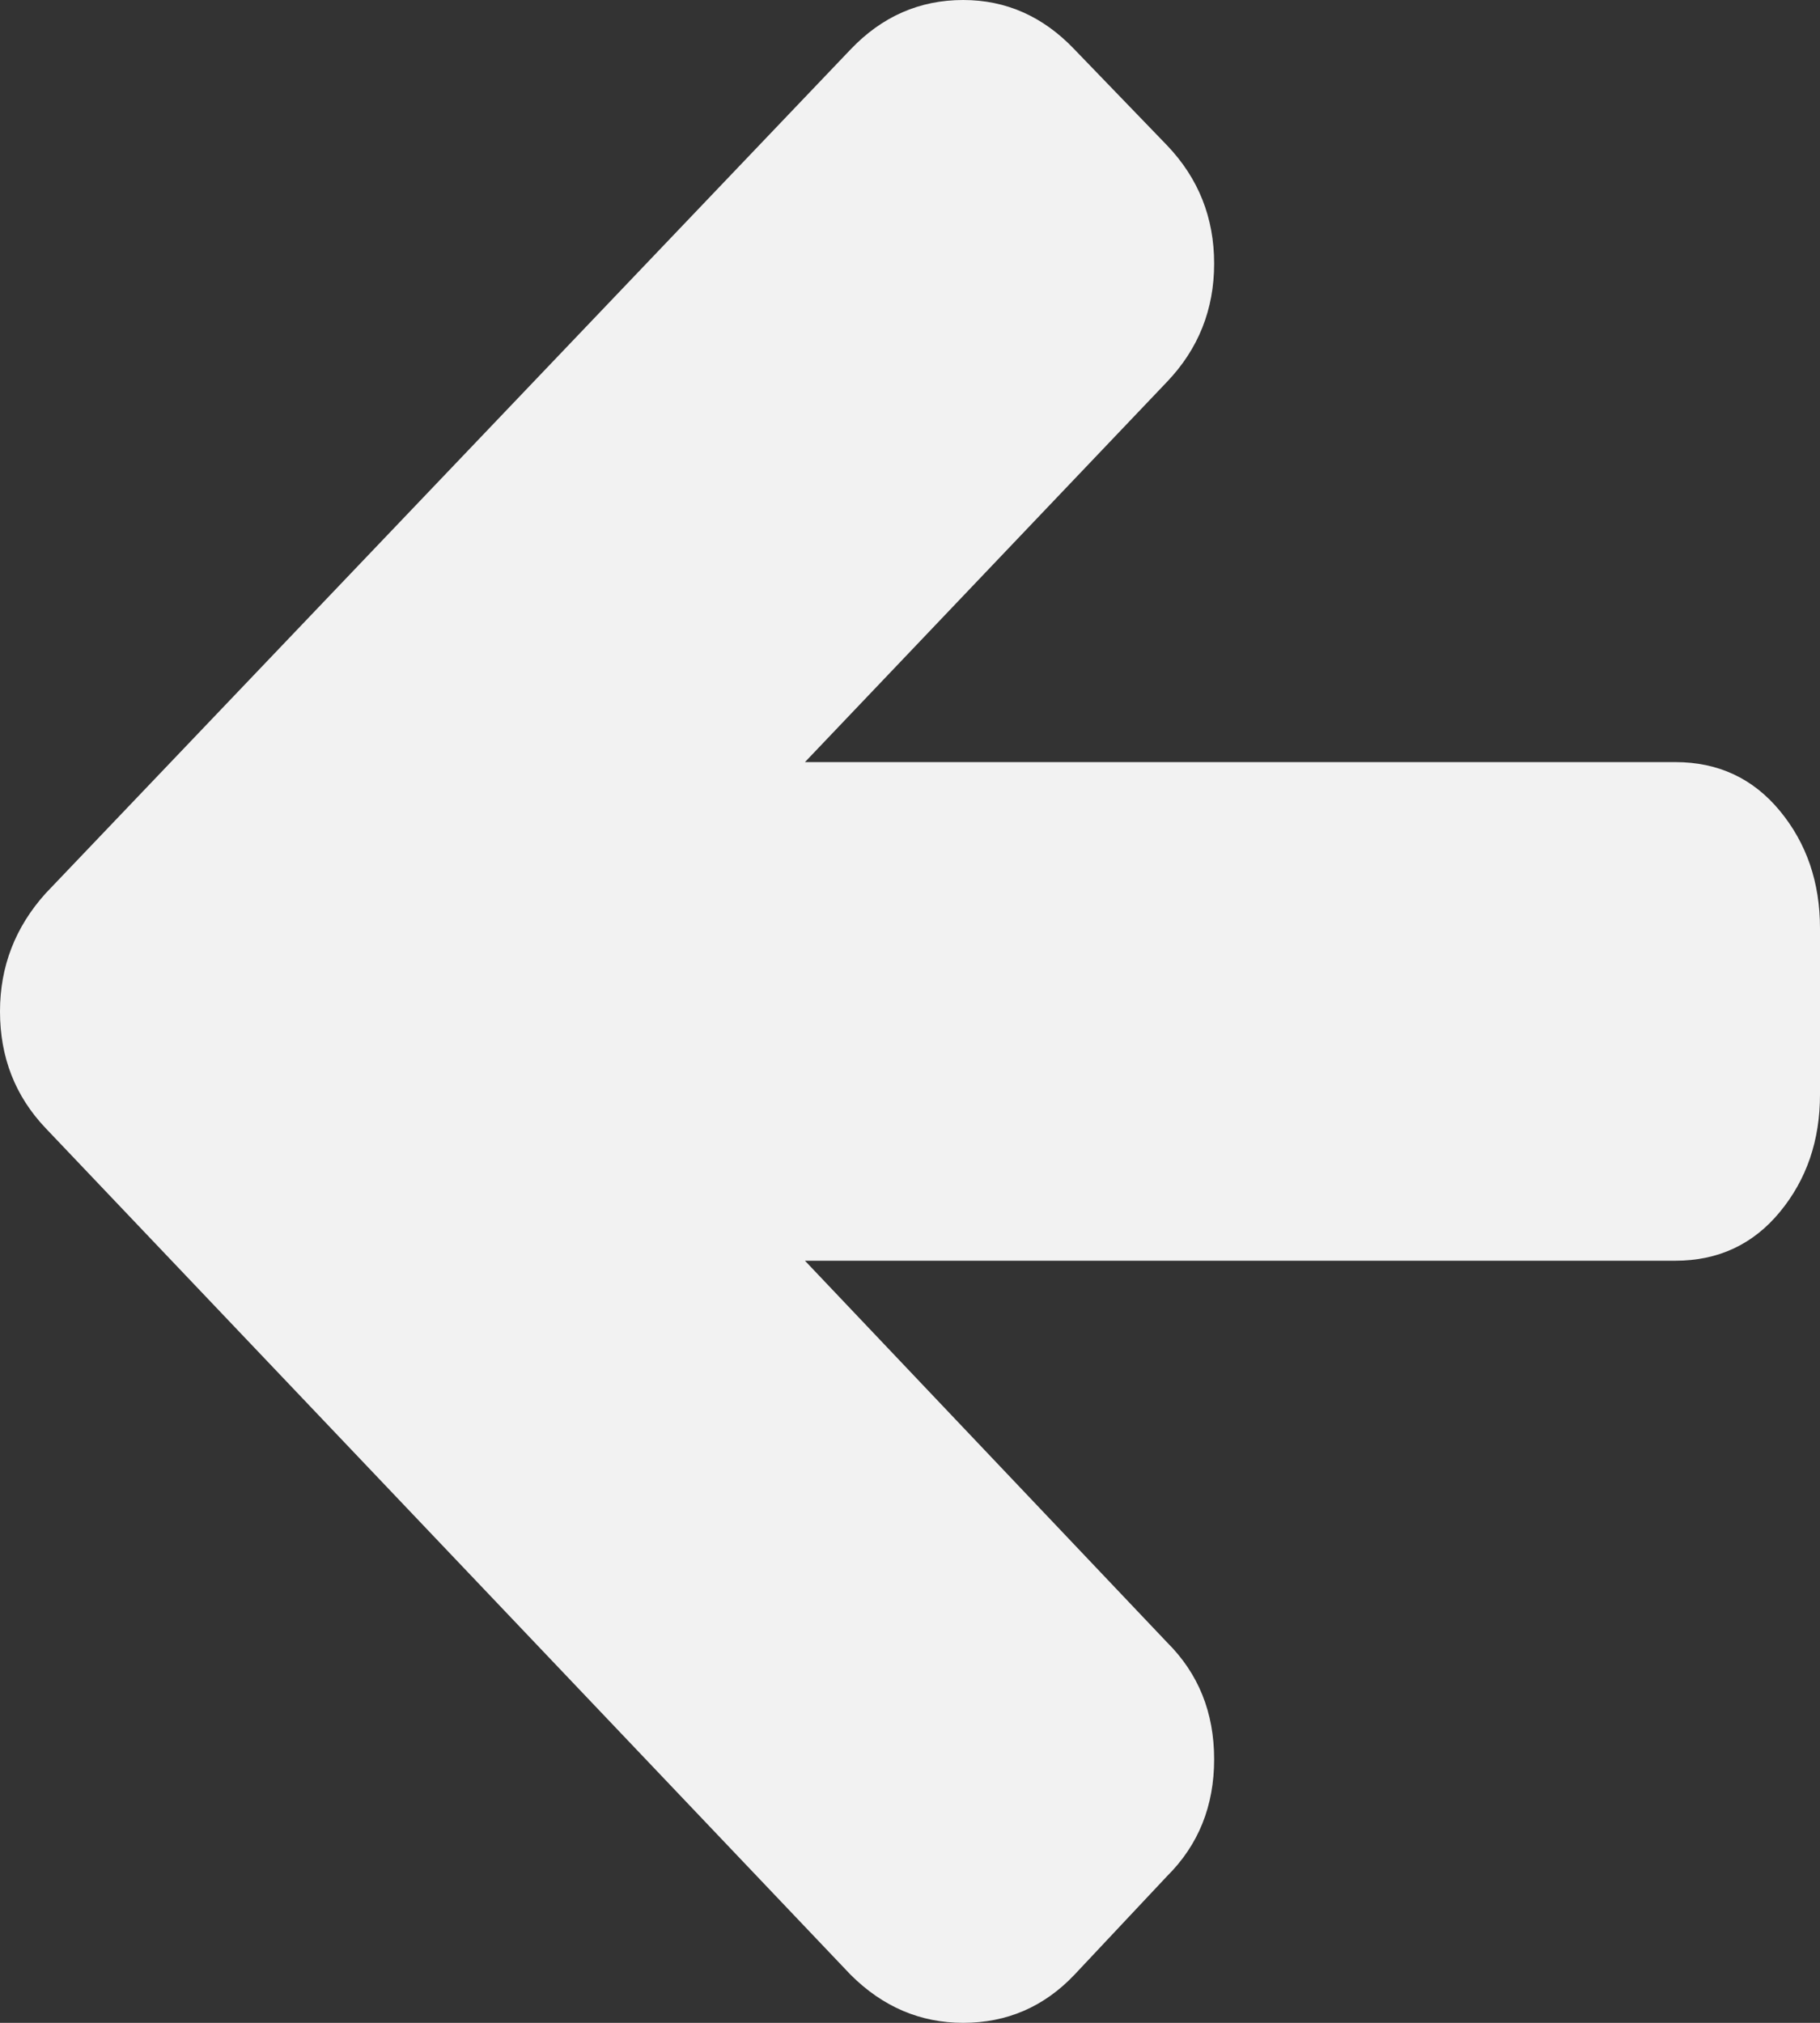 ﻿<?xml version="1.0" encoding="utf-8"?>
<svg version="1.1" xmlns:xlink="http://www.w3.org/1999/xlink" width="18px" height="20px" xmlns="http://www.w3.org/2000/svg">
  <rect width="100%" height="100%" fill="#333333" stroke="none"/>
  <g transform="matrix(1 0 0 1 -5 -15 )">
    <path d="M 17.603 8.017  C 17.868 8.338  18 8.725  18 9.178  L 18 10.822  C 18 11.275  17.868 11.662  17.603 11.983  C 17.338 12.304  16.993 12.465  16.569 12.465  L 7.961 12.465  L 11.543 16.239  C 11.853 16.547  12.008 16.932  12.008 17.394  C 12.008 17.856  11.853 18.241  11.543 18.549  L 10.626 19.525  C 10.325 19.842  9.958 20  9.526 20  C 9.102 20  8.731 19.842  8.413 19.525  L 0.452 11.155  C 0.151 10.839  0 10.454  0 10  C 0 9.555  0.151 9.166  0.452 8.832  L 8.413 0.488  C 8.723 0.163  9.094 0  9.526 0  C 9.95 0  10.317 0.163  10.626 0.488  L 11.543 1.438  C 11.853 1.763  12.008 2.152  12.008 2.606  C 12.008 3.059  11.853 3.449  11.543 3.774  L 7.961 7.535  L 16.569 7.535  C 16.993 7.535  17.338 7.696  17.603 8.017  Z " fill-rule="nonzero" fill="#f2f2f2" stroke="none" transform="matrix(1 0 0 1 5 15 )" />
  </g>
</svg>